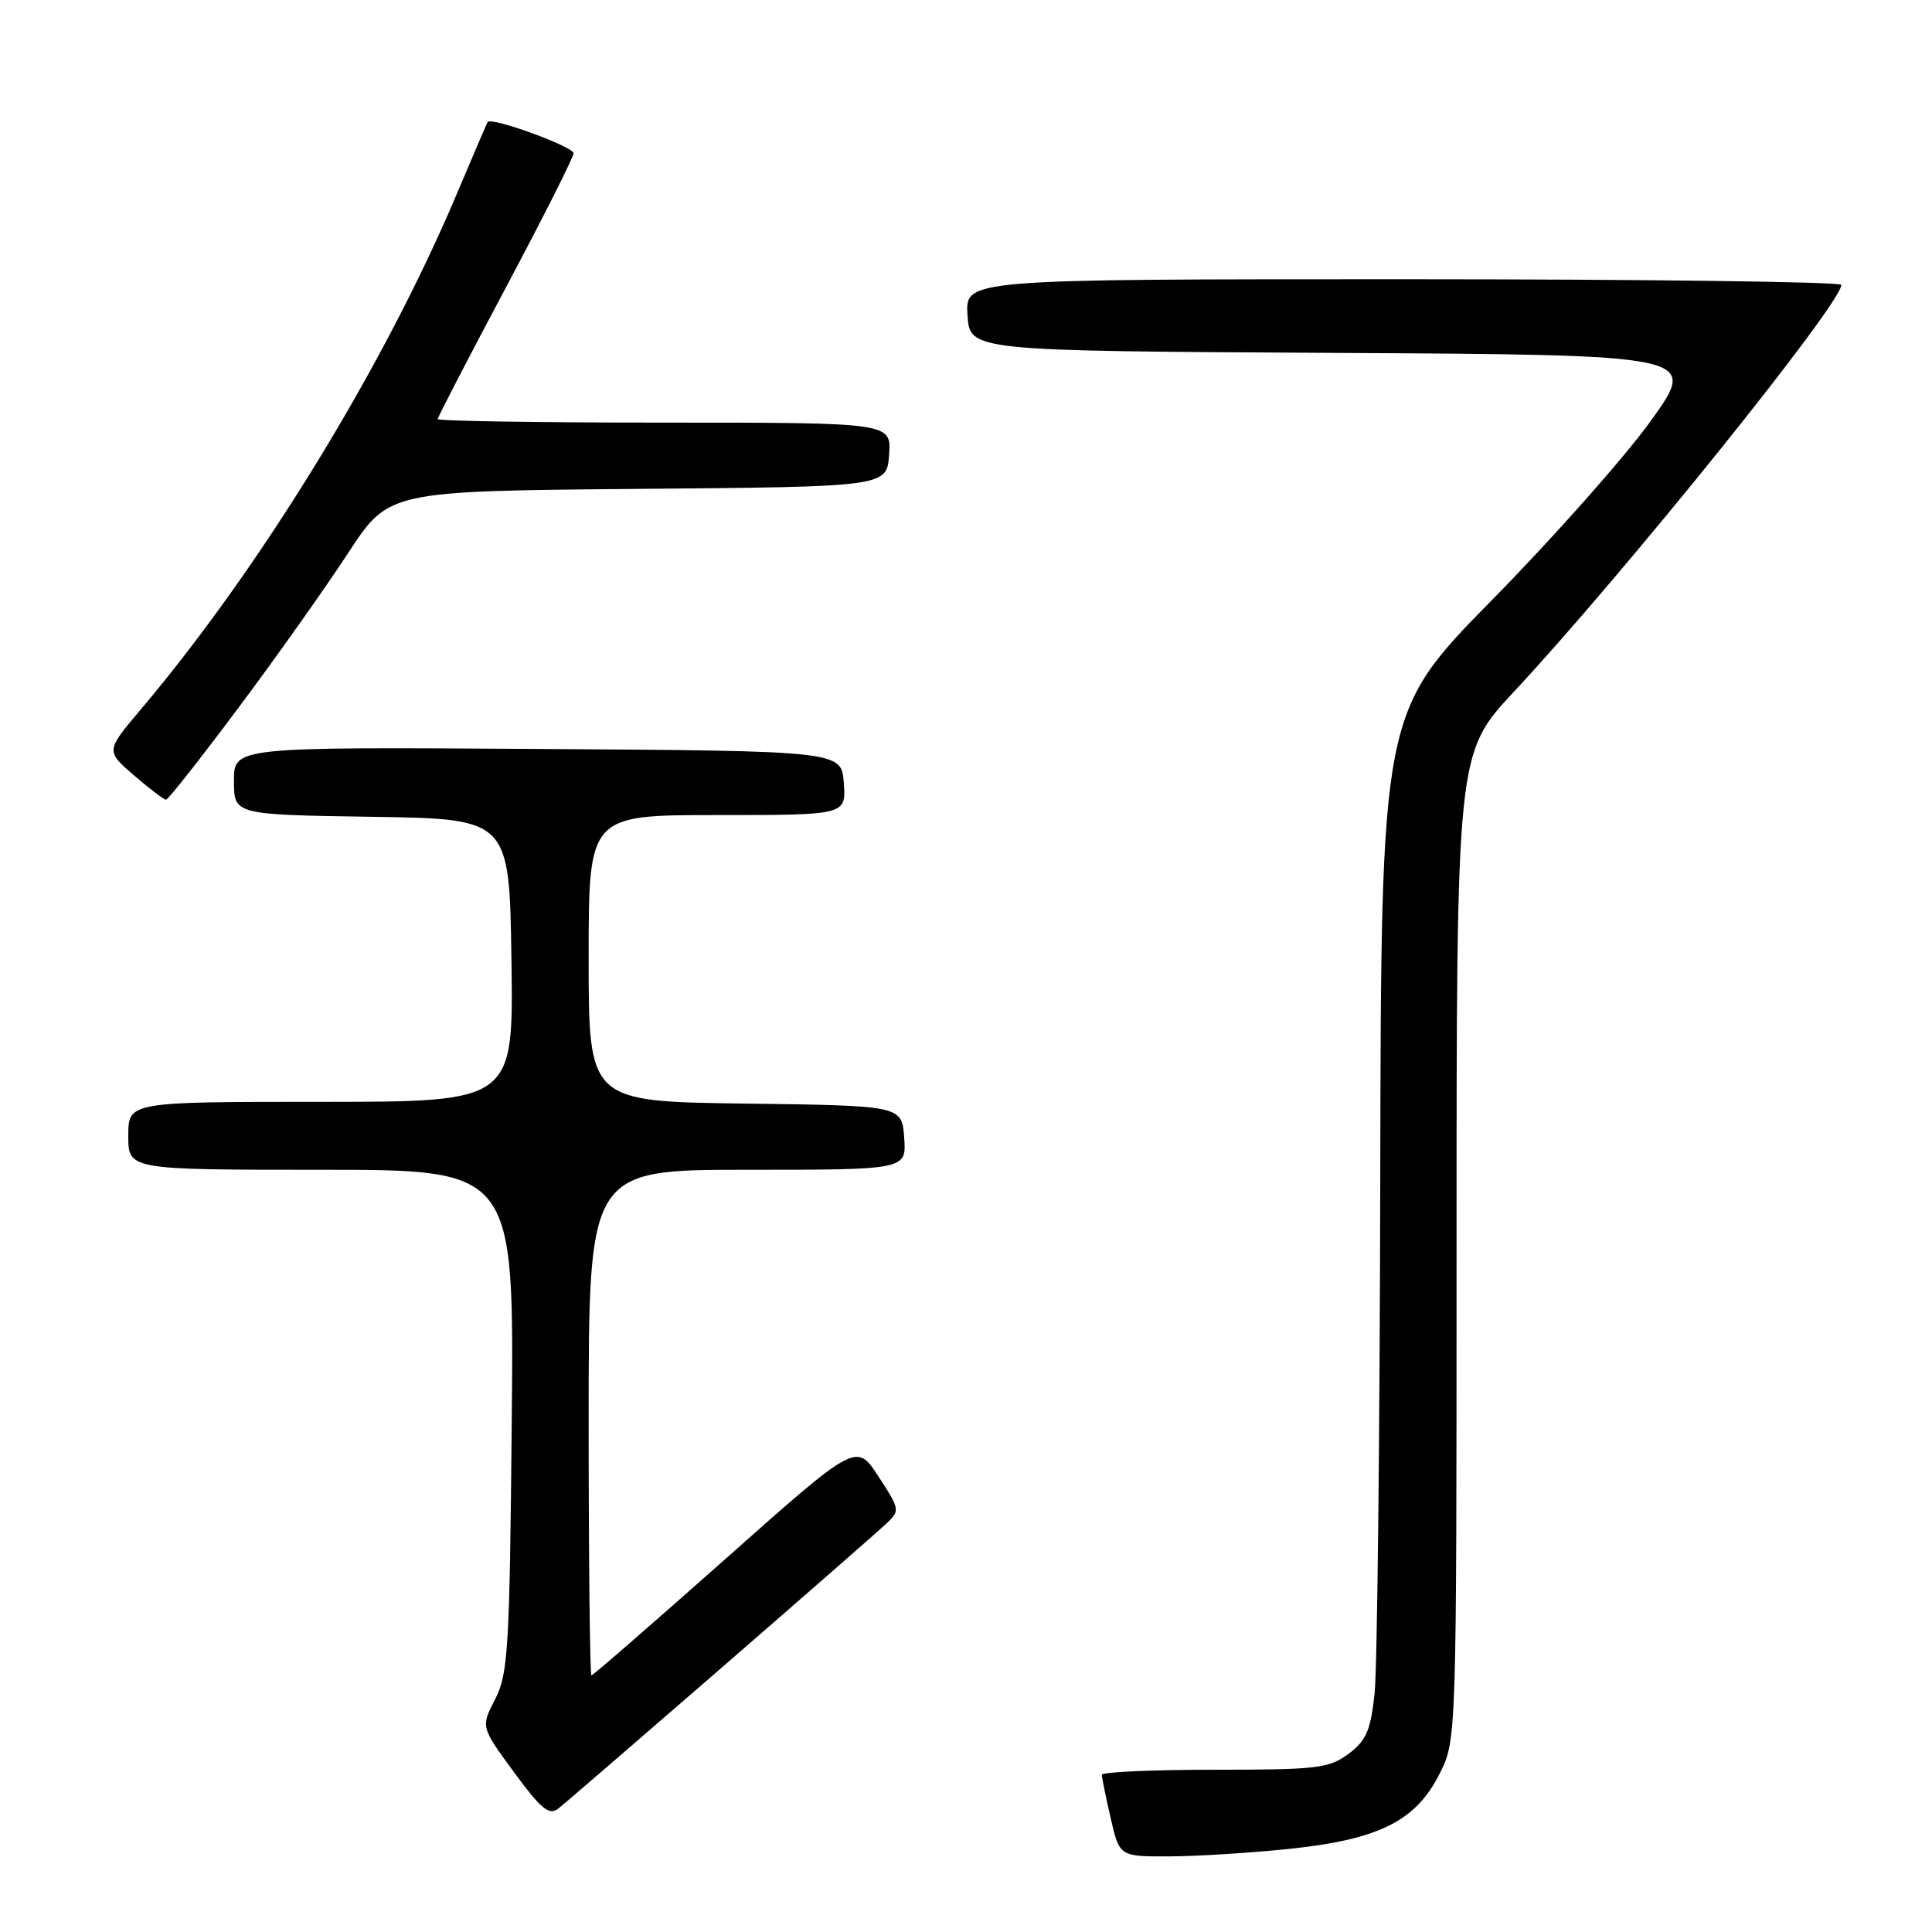 <?xml version="1.0" encoding="UTF-8" standalone="no"?>
<!DOCTYPE svg PUBLIC "-//W3C//DTD SVG 1.1//EN" "http://www.w3.org/Graphics/SVG/1.1/DTD/svg11.dtd" >
<svg xmlns="http://www.w3.org/2000/svg" xmlns:xlink="http://www.w3.org/1999/xlink" version="1.1" viewBox="0 0 256 256">
 <g >
 <path fill="currentColor"
d=" M 170.90 244.98 C 182.74 243.73 187.59 241.30 190.75 235.04 C 193.00 230.58 193.00 230.58 193.00 165.19 C 193.00 99.81 193.00 99.81 200.60 91.66 C 215.25 75.94 243.97 40.25 243.99 37.75 C 244.00 37.34 217.88 37.00 185.95 37.00 C 127.89 37.00 127.89 37.00 128.20 41.75 C 128.50 46.50 128.50 46.50 176.76 46.76 C 225.01 47.02 225.01 47.02 218.76 55.74 C 215.32 60.53 205.86 71.20 197.75 79.45 C 183.00 94.45 183.00 94.45 182.89 156.47 C 182.83 190.59 182.49 221.15 182.14 224.40 C 181.61 229.32 181.03 230.65 178.68 232.40 C 176.10 234.31 174.53 234.50 160.93 234.50 C 152.72 234.50 146.00 234.80 146.00 235.17 C 146.00 235.54 146.53 238.13 147.17 240.92 C 148.34 246.00 148.34 246.00 154.92 245.98 C 158.54 245.97 165.73 245.52 170.90 244.98 Z  M 95.47 221.11 C 106.49 211.54 116.36 202.91 117.41 201.92 C 119.28 200.16 119.26 200.04 116.40 195.64 C 113.48 191.15 113.48 191.15 96.11 206.58 C 86.55 215.06 78.57 222.00 78.37 222.00 C 78.17 222.00 78.00 206.93 78.00 188.50 C 78.00 155.00 78.00 155.00 99.06 155.00 C 120.11 155.00 120.11 155.00 119.81 150.75 C 119.50 146.50 119.50 146.50 98.75 146.23 C 78.00 145.96 78.00 145.96 78.00 126.98 C 78.00 108.00 78.00 108.00 95.06 108.00 C 112.11 108.00 112.11 108.00 111.81 103.75 C 111.50 99.50 111.50 99.50 71.25 99.24 C 31.00 98.98 31.00 98.98 31.00 103.47 C 31.00 107.95 31.00 107.95 49.25 108.23 C 67.50 108.50 67.50 108.50 67.77 127.25 C 68.04 146.00 68.04 146.00 42.52 146.00 C 17.00 146.00 17.00 146.00 17.00 150.50 C 17.00 155.00 17.00 155.00 42.56 155.00 C 68.12 155.00 68.12 155.00 67.81 188.25 C 67.53 218.57 67.33 221.82 65.60 225.17 C 63.71 228.83 63.71 228.83 68.10 234.82 C 71.71 239.73 72.77 240.60 73.97 239.65 C 74.78 239.02 84.45 230.67 95.47 221.11 Z  M 31.63 93.74 C 36.66 87.01 43.18 77.80 46.13 73.28 C 51.50 65.07 51.50 65.07 84.50 64.78 C 117.50 64.50 117.50 64.50 117.81 60.25 C 118.11 56.00 118.11 56.00 88.06 56.00 C 71.53 56.00 58.00 55.79 58.00 55.53 C 58.00 55.28 62.05 47.46 67.00 38.16 C 71.95 28.86 76.00 20.83 76.00 20.31 C 76.00 19.43 65.07 15.45 64.62 16.17 C 64.50 16.35 62.70 20.55 60.61 25.50 C 50.94 48.45 34.56 75.18 18.66 94.00 C 14.01 99.50 14.01 99.50 17.75 102.74 C 19.81 104.51 21.73 105.97 22.00 105.97 C 22.27 105.97 26.61 100.46 31.63 93.74 Z "/>
</g>
</svg>